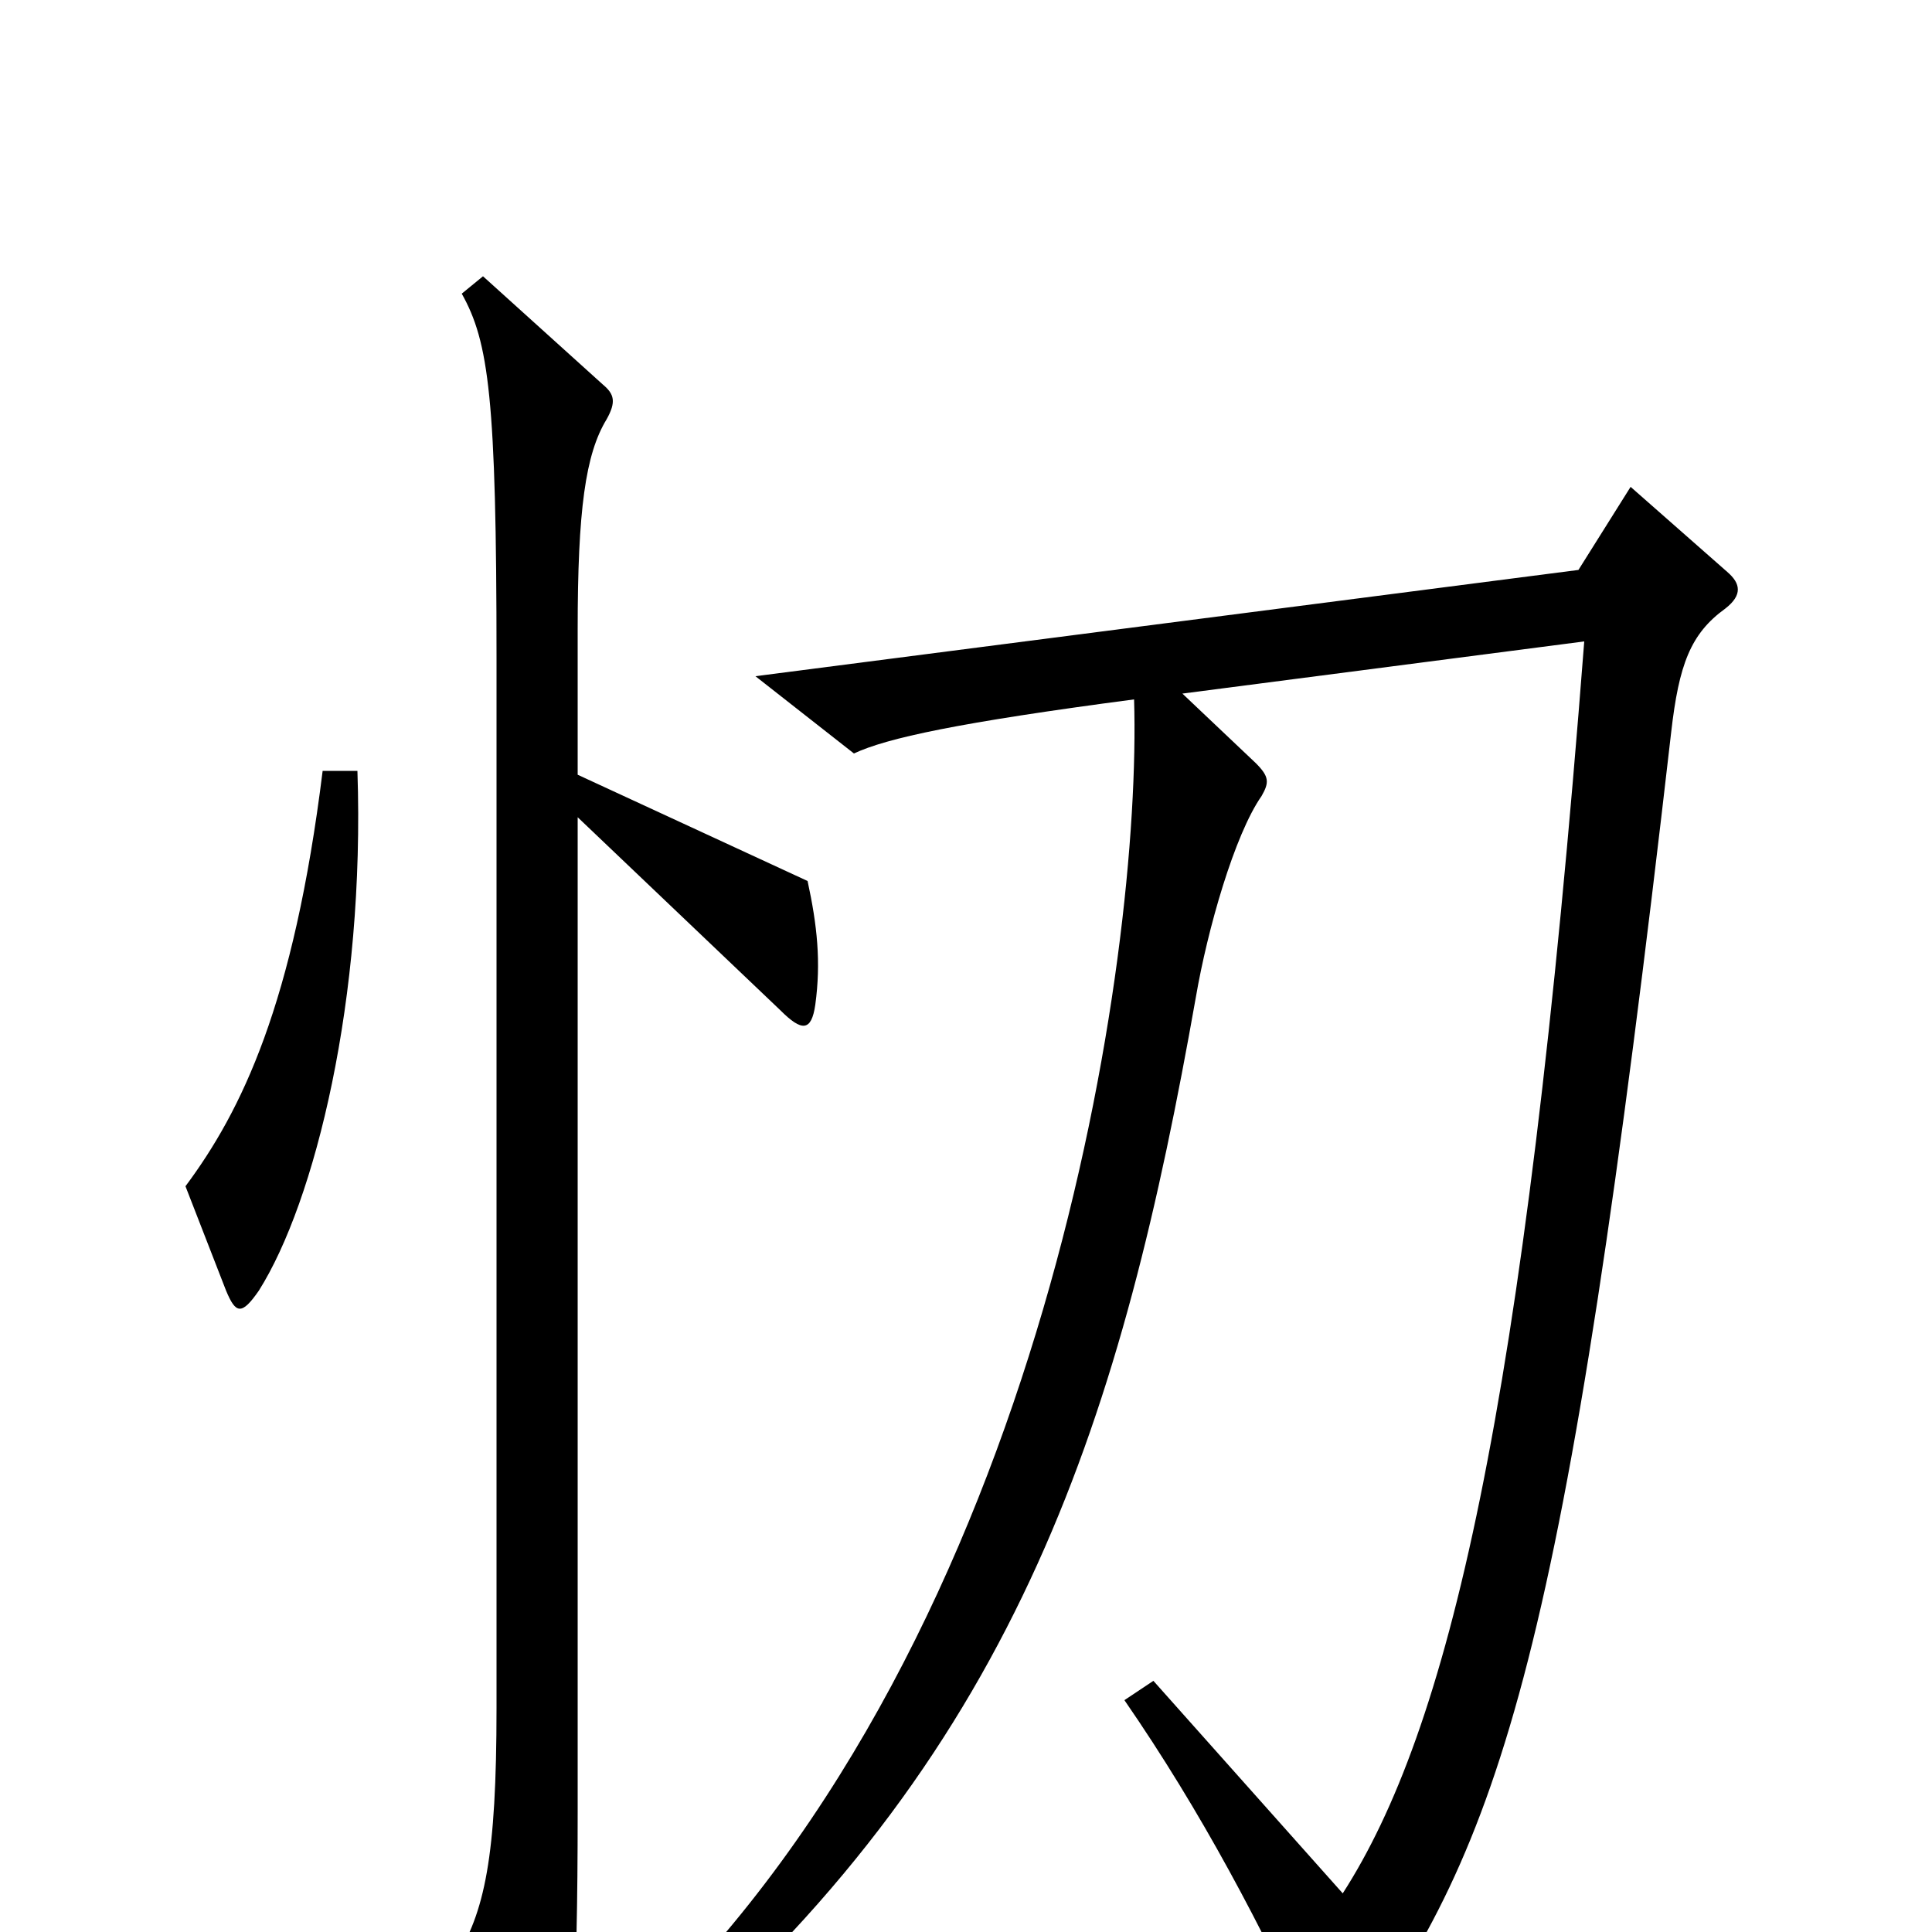 <svg xmlns="http://www.w3.org/2000/svg" viewBox="0 -1000 1000 1000">
	<path fill="#000000" d="M185 -601H167C152 -480 125 -425 96 -386L117 -332C122 -320 125 -319 134 -332C163 -378 189 -483 185 -601ZM422 -480C425 -502 423 -521 418 -544L299 -599V-674C299 -736 303 -765 314 -783C319 -792 318 -796 312 -801L250 -857L239 -848C253 -823 257 -794 257 -659V-116C257 -39 251 -10 235 15L273 92C280 106 284 106 289 92C296 73 299 34 299 -62V-577L404 -477C415 -466 420 -466 422 -480ZM894 -704L844 -748L817 -705L391 -650L442 -610C459 -618 496 -626 587 -638C591 -506 542 -156 333 46L347 61C529 -98 581 -269 619 -484C625 -519 639 -568 653 -588C657 -595 657 -598 650 -605L612 -641L820 -668C789 -266 749 -104 695 -20L597 -130L582 -120C622 -62 653 -3 682 60C687 71 691 71 698 63C778 -47 810 -142 865 -621C869 -656 875 -672 893 -685C902 -692 901 -698 894 -704Z"/>
</svg>